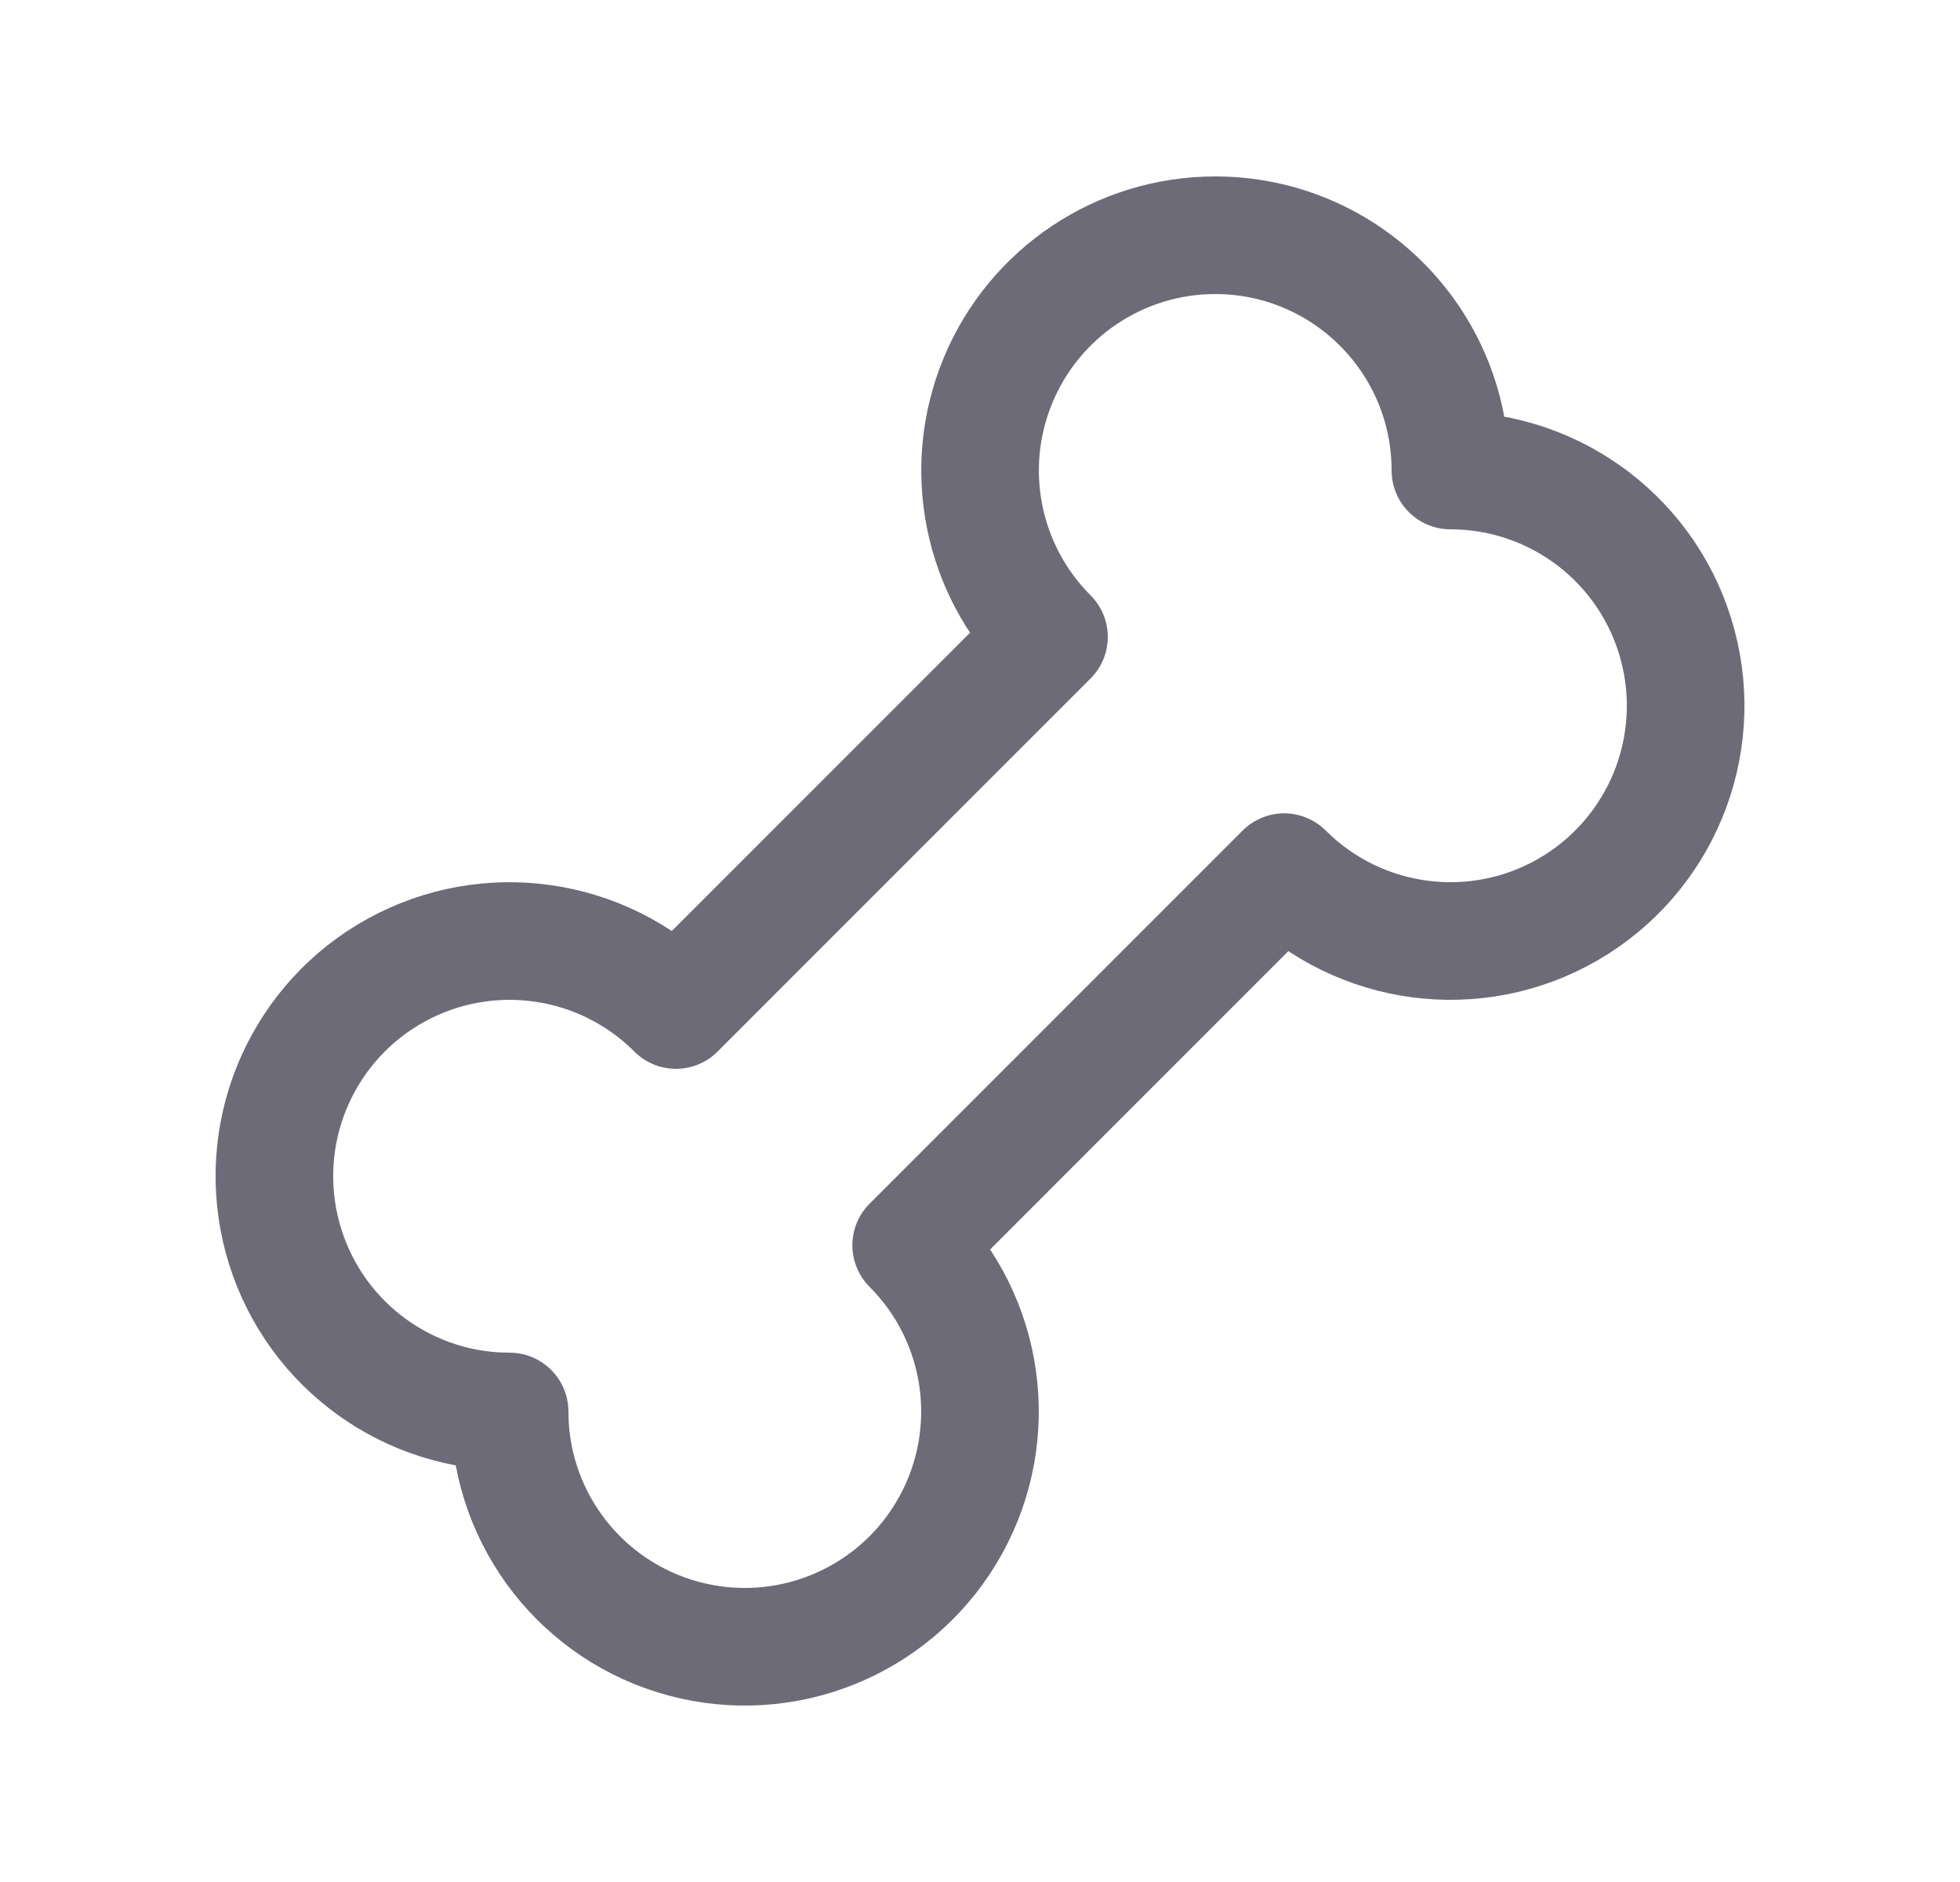 <svg width="25" height="24" viewBox="0 0 25 24" fill="none" xmlns="http://www.w3.org/2000/svg">
<path fill-rule="evenodd" clip-rule="evenodd" d="M15.5 3C17.157 3 18.5 4.343 18.5 6C19.858 6 21.047 6.911 21.398 8.223C21.75 9.534 21.177 10.918 20.001 11.598C18.826 12.277 17.34 12.082 16.38 11.122L11.622 15.88C12.566 16.825 12.772 18.28 12.126 19.45C11.481 20.619 10.14 21.221 8.837 20.926C7.534 20.631 6.584 19.511 6.505 18.177L6.5 18L6.324 17.995C4.99 17.917 3.869 16.966 3.574 15.662C3.279 14.359 3.881 13.018 5.051 12.373C6.222 11.728 7.678 11.935 8.622 12.88L13.38 8.122C12.522 7.264 12.265 5.974 12.729 4.853C13.193 3.731 14.287 3 15.5 3Z" stroke="#6D6B77" stroke-width="1.5" stroke-linecap="round" stroke-linejoin="round"/>
</svg>
